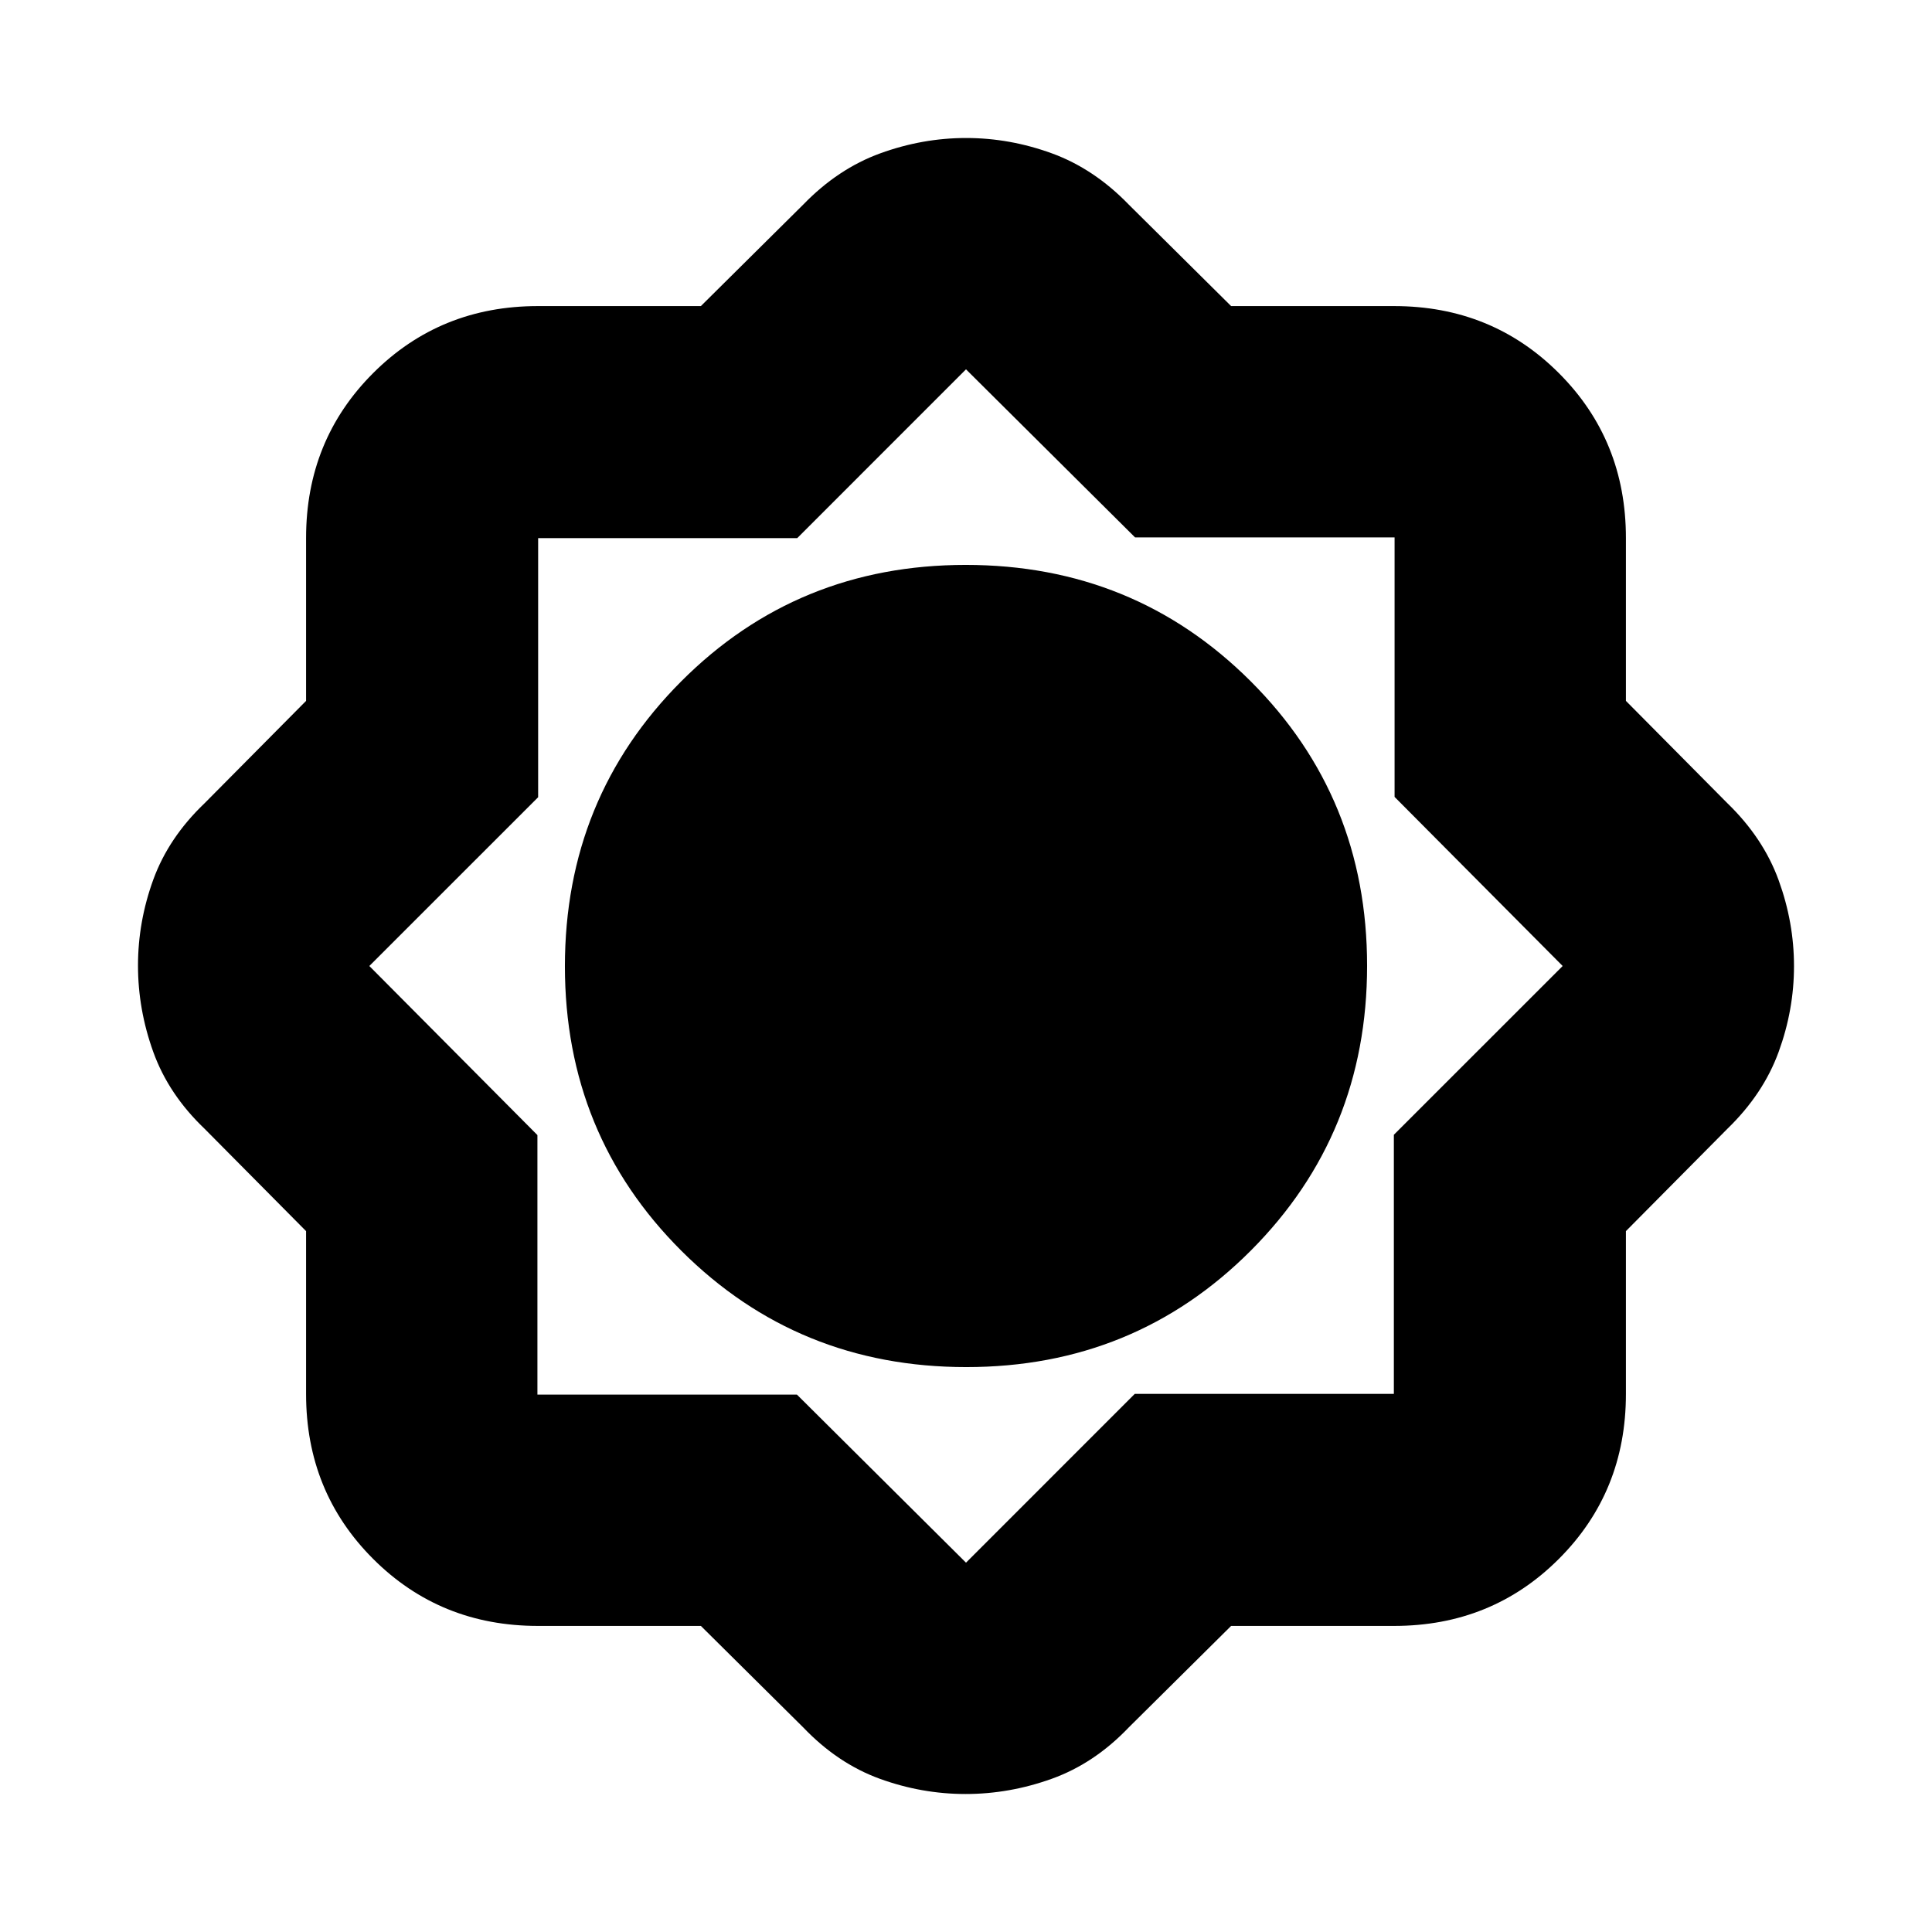 <svg xmlns="http://www.w3.org/2000/svg" height="20" viewBox="0 -960 960 960" width="20"><path d="M348.26-152.09H267.3q-48.59 0-81.9-33.31t-33.31-81.9v-80.96l-50.44-50.87q-17.87-17.05-25.48-38.15-7.6-21.1-7.6-42.92 0-21.83 7.6-42.72 7.61-20.88 25.48-37.95l50.44-50.87v-80.96q0-48.59 33.31-81.9t81.9-33.31h80.96l50.87-50.44q17.26-17.82 38.24-25.45 20.98-7.63 42.68-7.63 21.71 0 42.63 7.63 20.93 7.63 38.19 25.45l50.87 50.44h80.96q48.59 0 81.9 33.31t33.31 81.9v80.96l50.44 50.87q17.82 17.26 25.45 38.24 7.63 20.98 7.63 42.68 0 21.71-7.63 42.63-7.63 20.93-25.45 38.19l-50.44 50.87v80.96q0 48.59-33.31 81.9t-81.9 33.31h-80.96l-50.87 50.44q-17.05 17.87-38.15 25.48-21.1 7.6-42.92 7.6-21.83 0-42.72-7.6-20.88-7.61-37.95-25.48l-50.87-50.44ZM480.14-280.7q83.64 0 141.4-57.9 57.76-57.9 57.76-141.54 0-83.64-57.9-141.4-57.9-57.76-141.54-57.76-83.64 0-141.4 57.9-57.76 57.9-57.76 141.54 0 83.64 57.9 141.4 57.9 57.76 141.54 57.76ZM480-480Zm-84.02 212.96L480-183.52l83.87-83.88H692.6v-128.73L776.48-480l-83.52-84.02v-128.94H564.02L480-776.48l-83.87 83.88H267.4v128.73L183.52-480l83.52 84.02v128.94h128.94ZM480-480Z"/></svg>